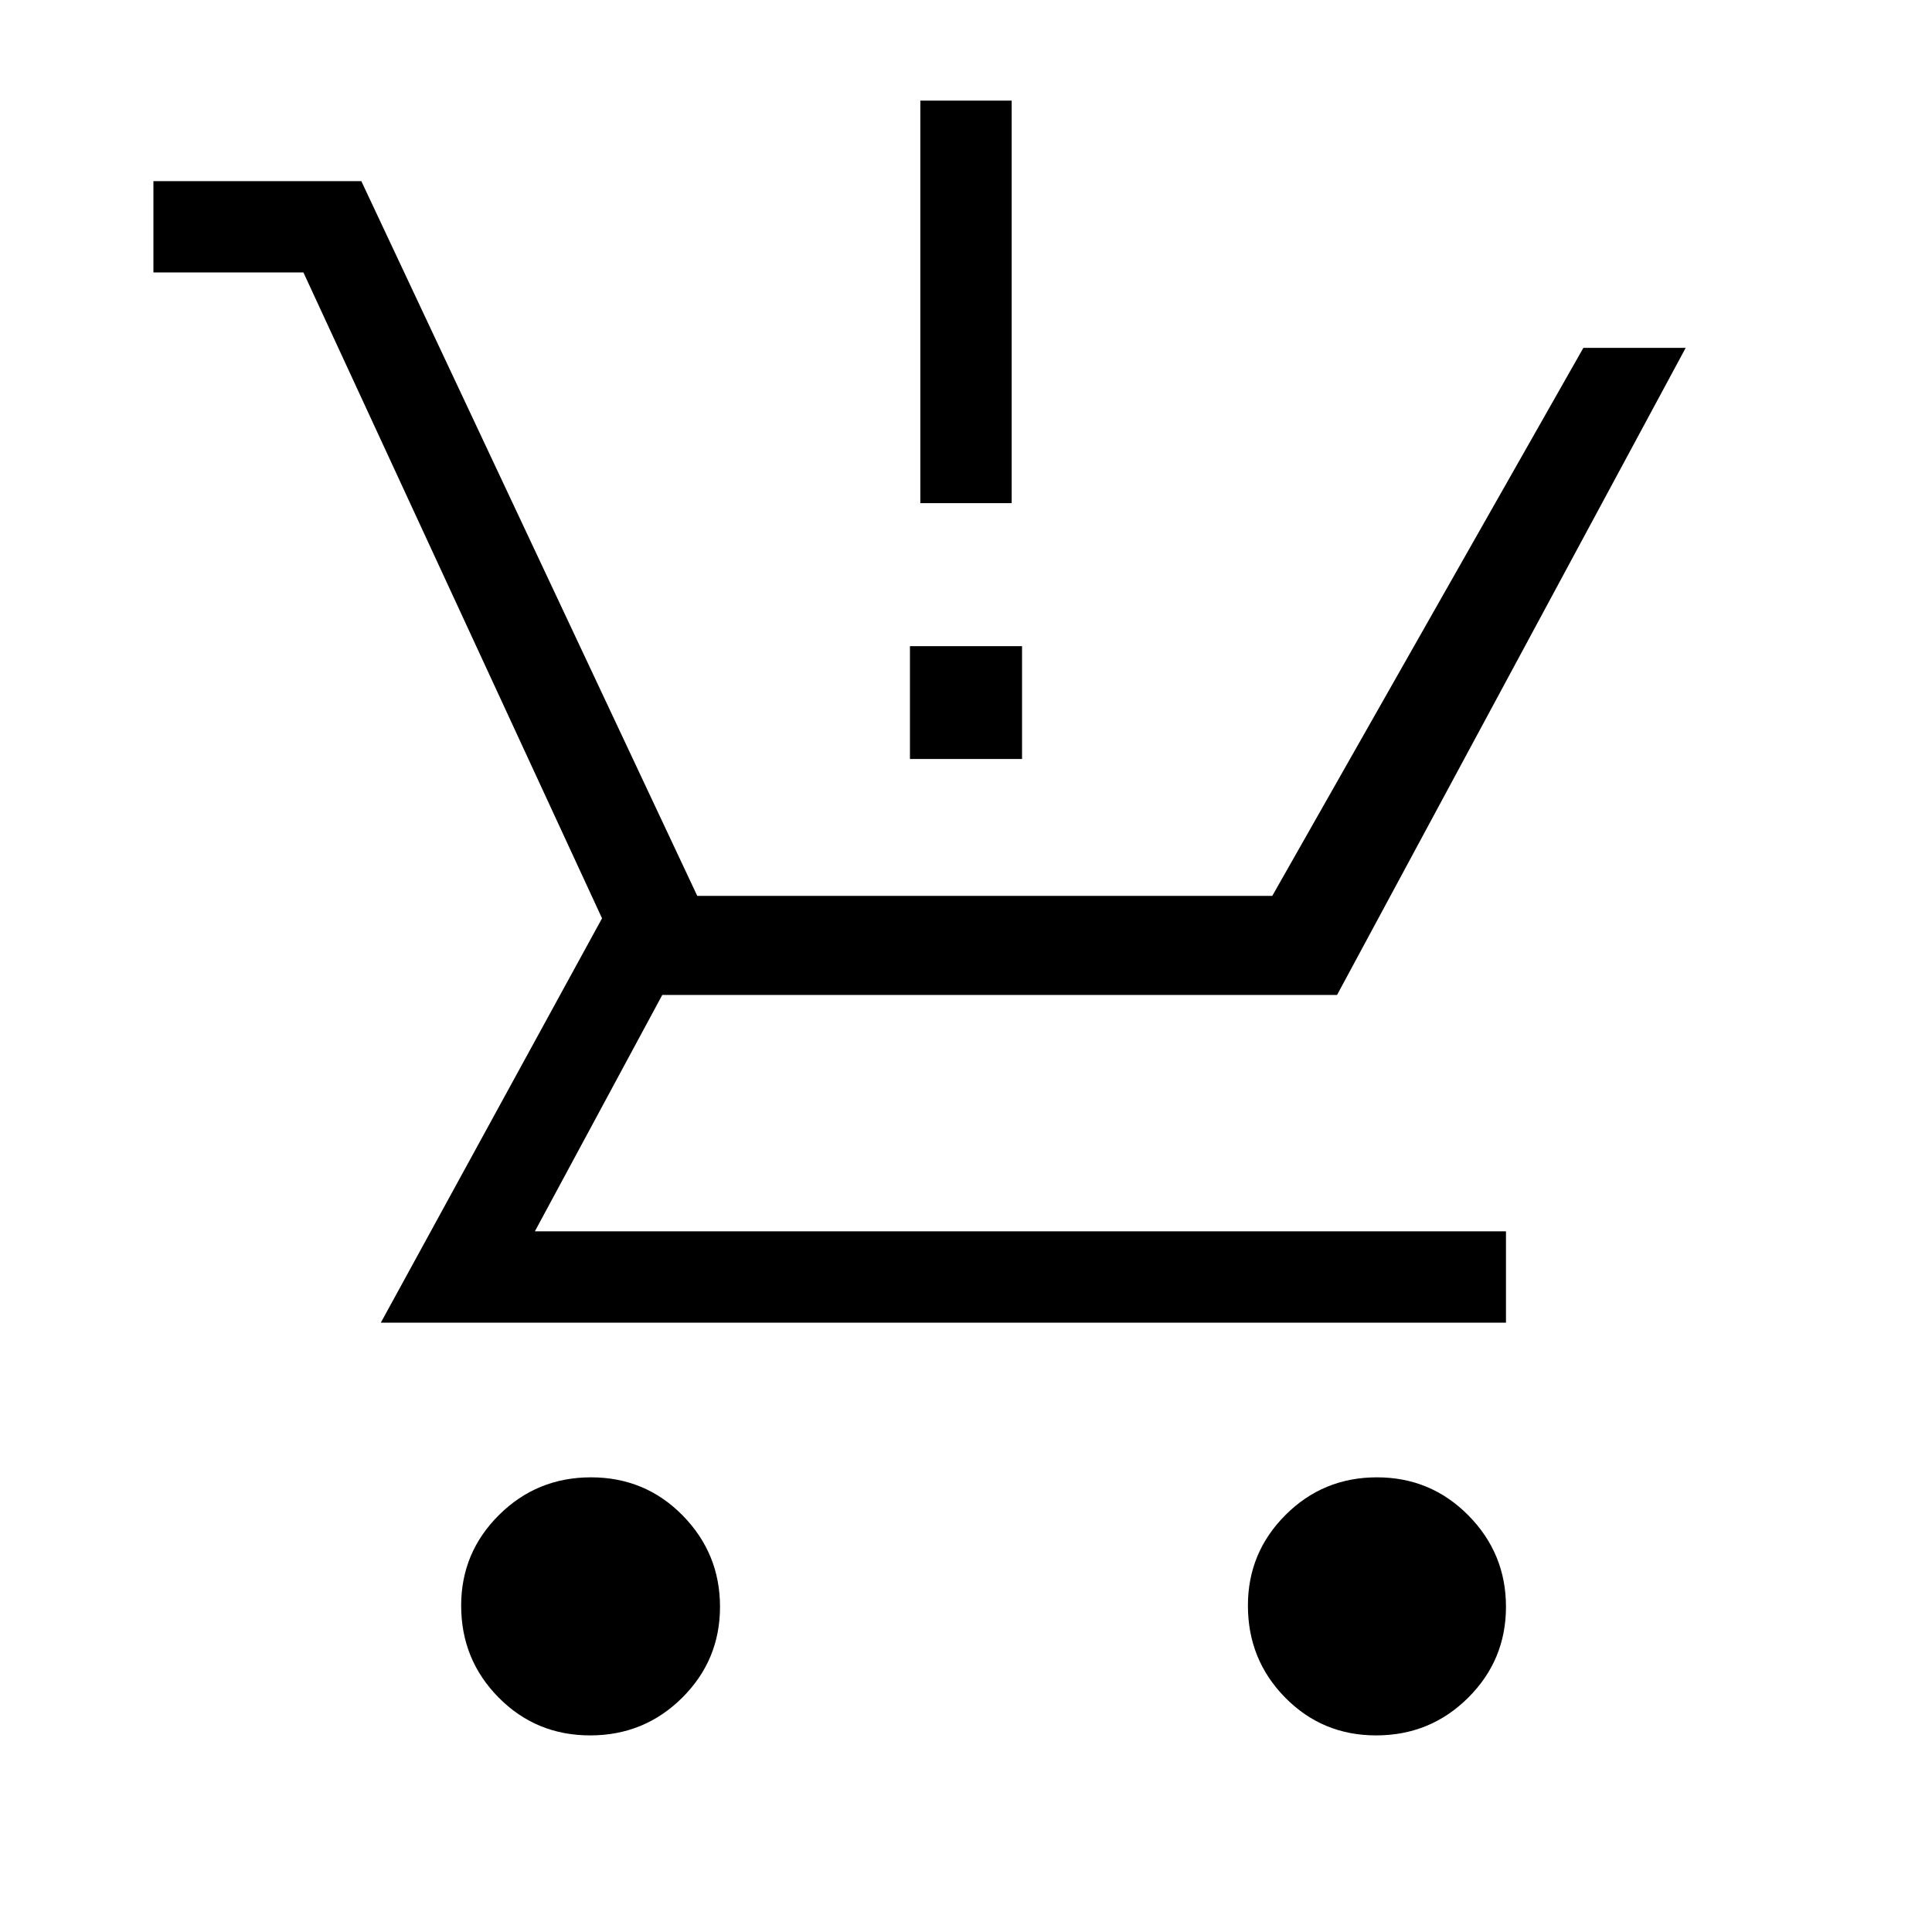 <svg xmlns="http://www.w3.org/2000/svg" height="48" viewBox="0 -960 960 960" width="48"><path d="M293.25-97.69q-26.89 0-45.49-18.82-18.61-18.81-18.61-45.7 0-26.33 18.82-45.02 18.81-18.69 45.7-18.69 26.9 0 45.5 18.9 18.6 18.91 18.6 45.42 0 26.52-18.81 45.21-18.82 18.7-45.71 18.7Zm390.54 0q-26.74 0-45.23-18.82-18.48-18.81-18.48-45.7 0-26.33 18.69-45.02 18.7-18.69 45.42-18.69 26.73 0 45.42 18.9 18.7 18.91 18.7 45.42 0 26.52-18.82 45.21-18.81 18.7-45.7 18.7ZM76.23-824.62V-870h103.31l166.92 355.15h285.73l154.58-272.3h50.84L664.38-465.62h-335.3l-63.31 117.47h482.54v45.38H189.23l109.92-200.92-148.38-320.93H76.23ZM457.31-710v-200h45.38v200h-45.38Zm-5.16 127.15v-56.07h55.7v56.07h-55.7Z"/></svg>
